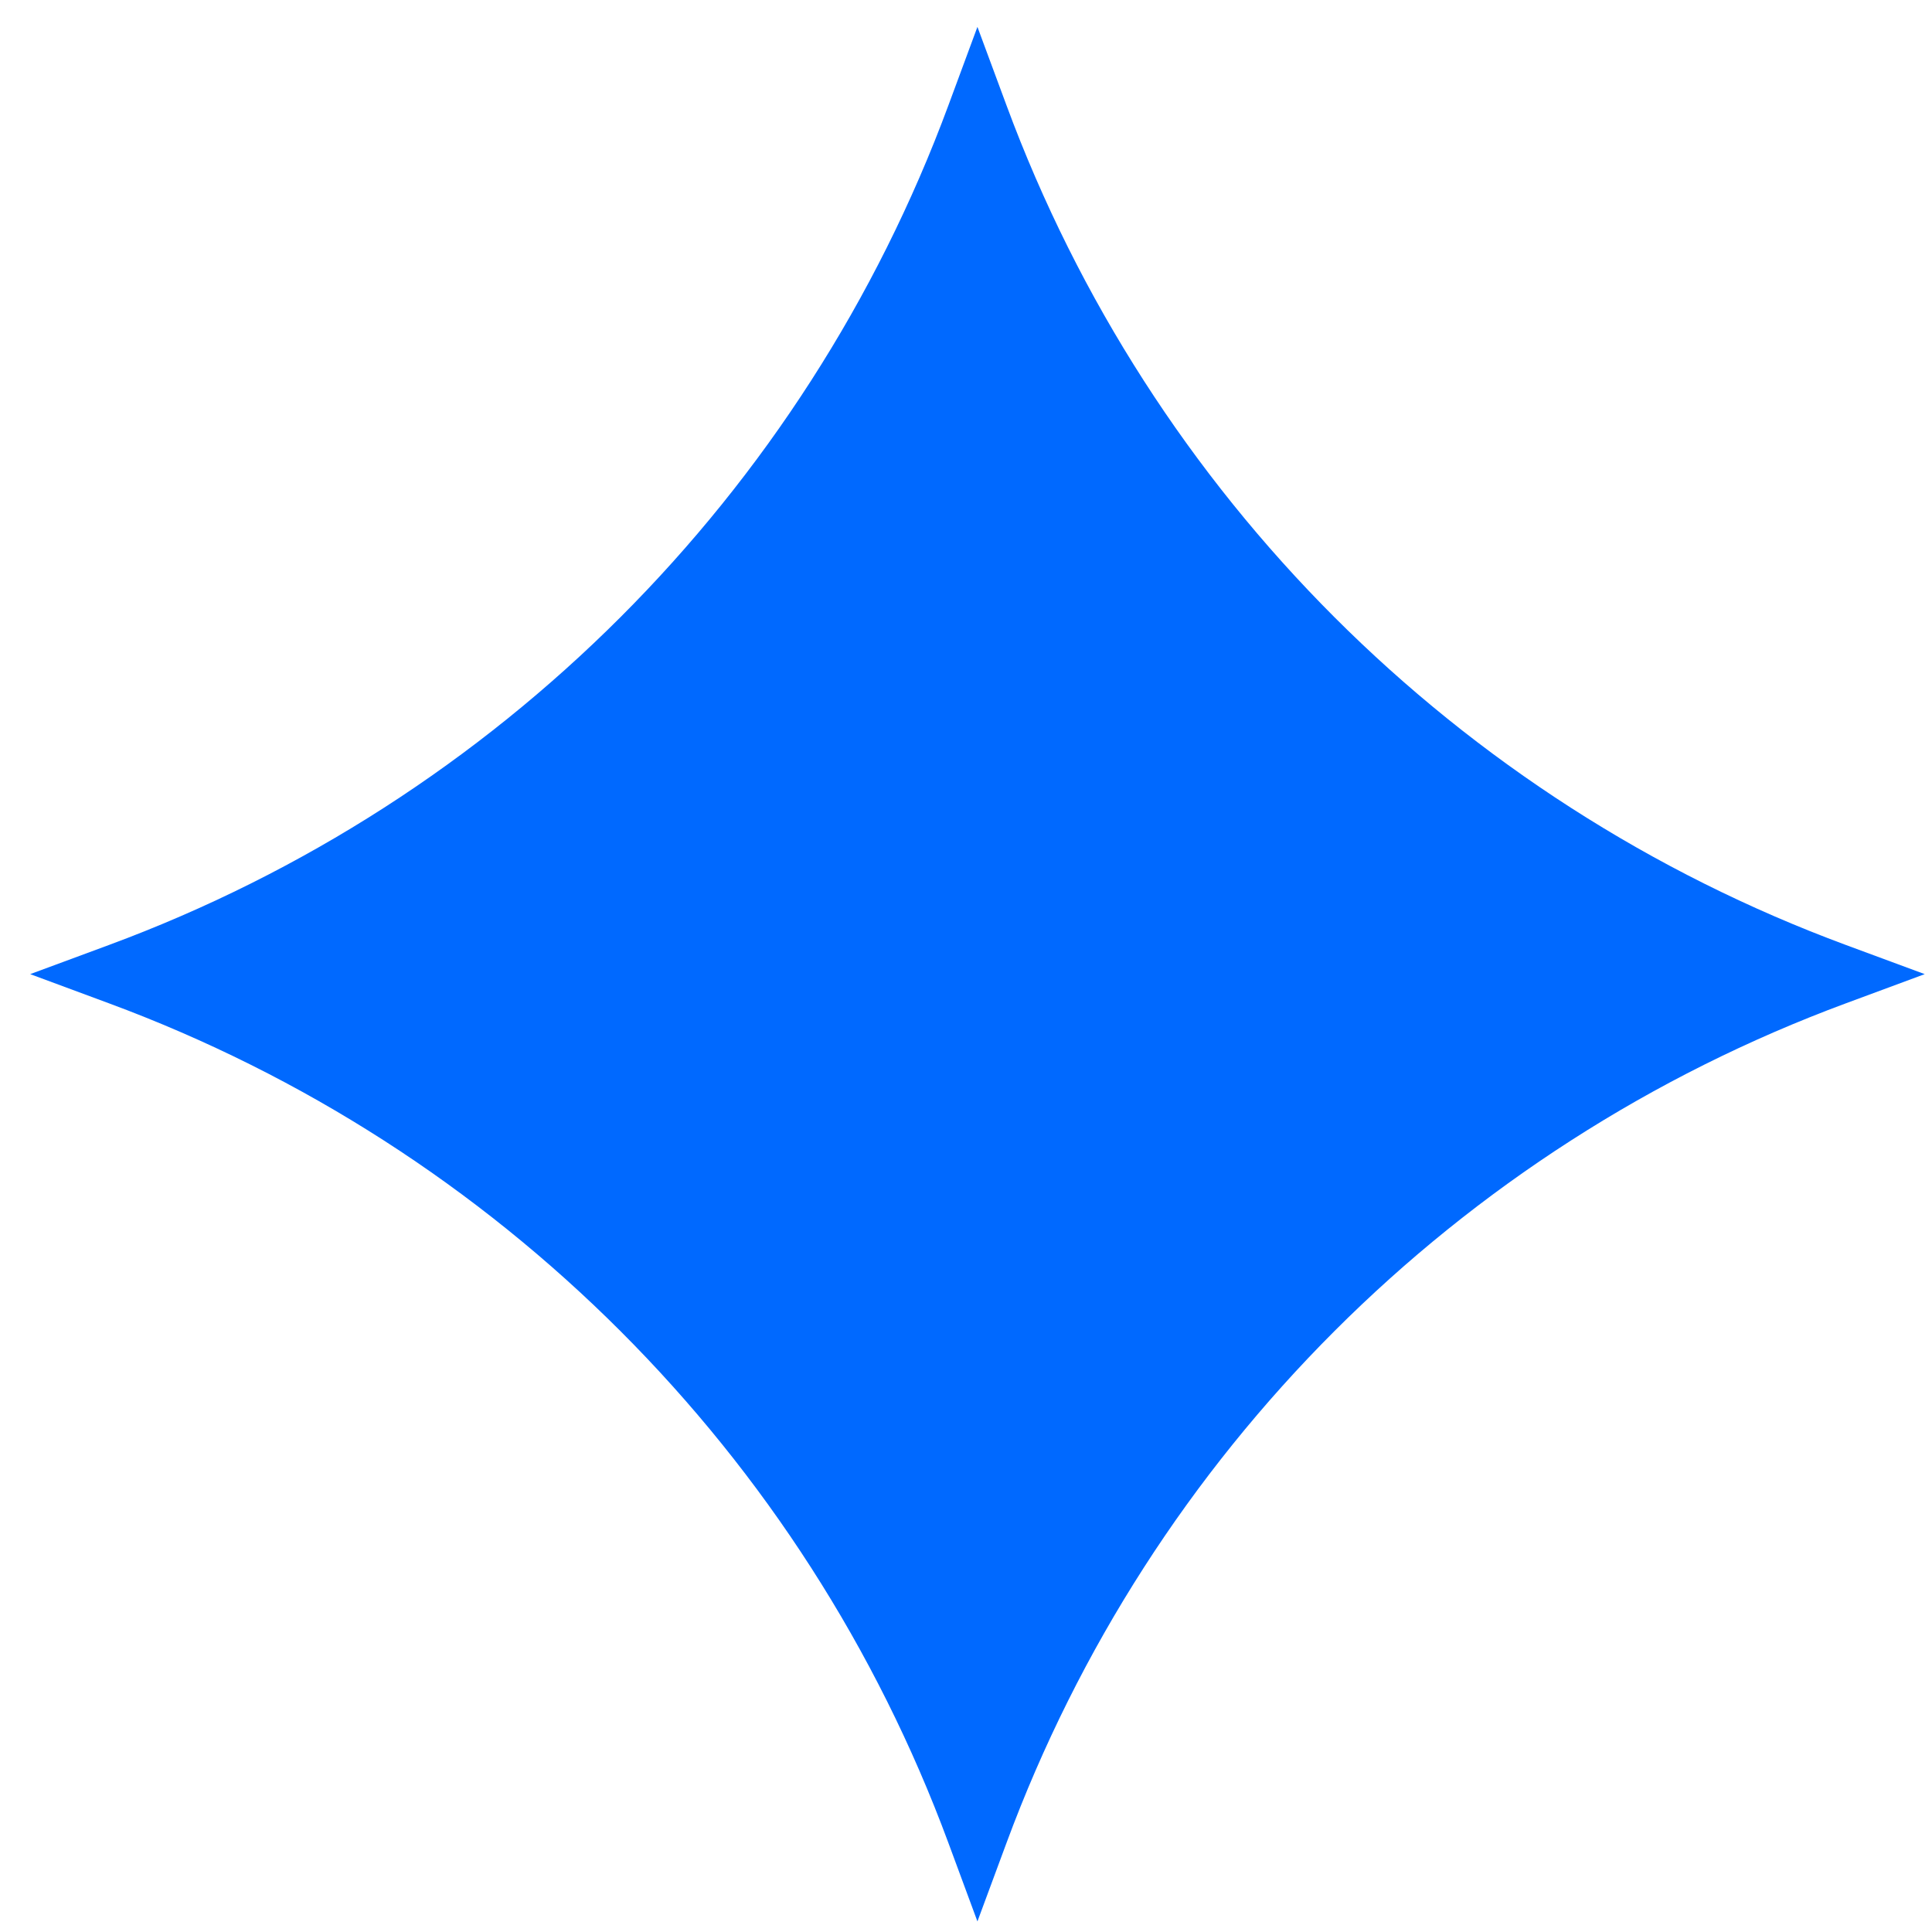 <svg width="48" height="48" viewBox="0 0 48 48" fill="none" xmlns="http://www.w3.org/2000/svg">
<path d="M24.284 0.668L25.008 2.622C28.583 12.285 36.202 19.904 45.864 23.479L47.819 24.202L45.864 24.926C36.202 28.501 28.583 36.12 25.008 45.782L24.284 47.737L23.561 45.782C19.986 36.12 12.367 28.501 2.704 24.926L0.75 24.202L2.704 23.479C12.367 19.904 19.986 12.285 23.561 2.622L24.284 0.668Z" fill="#0069ff"/>
</svg>
